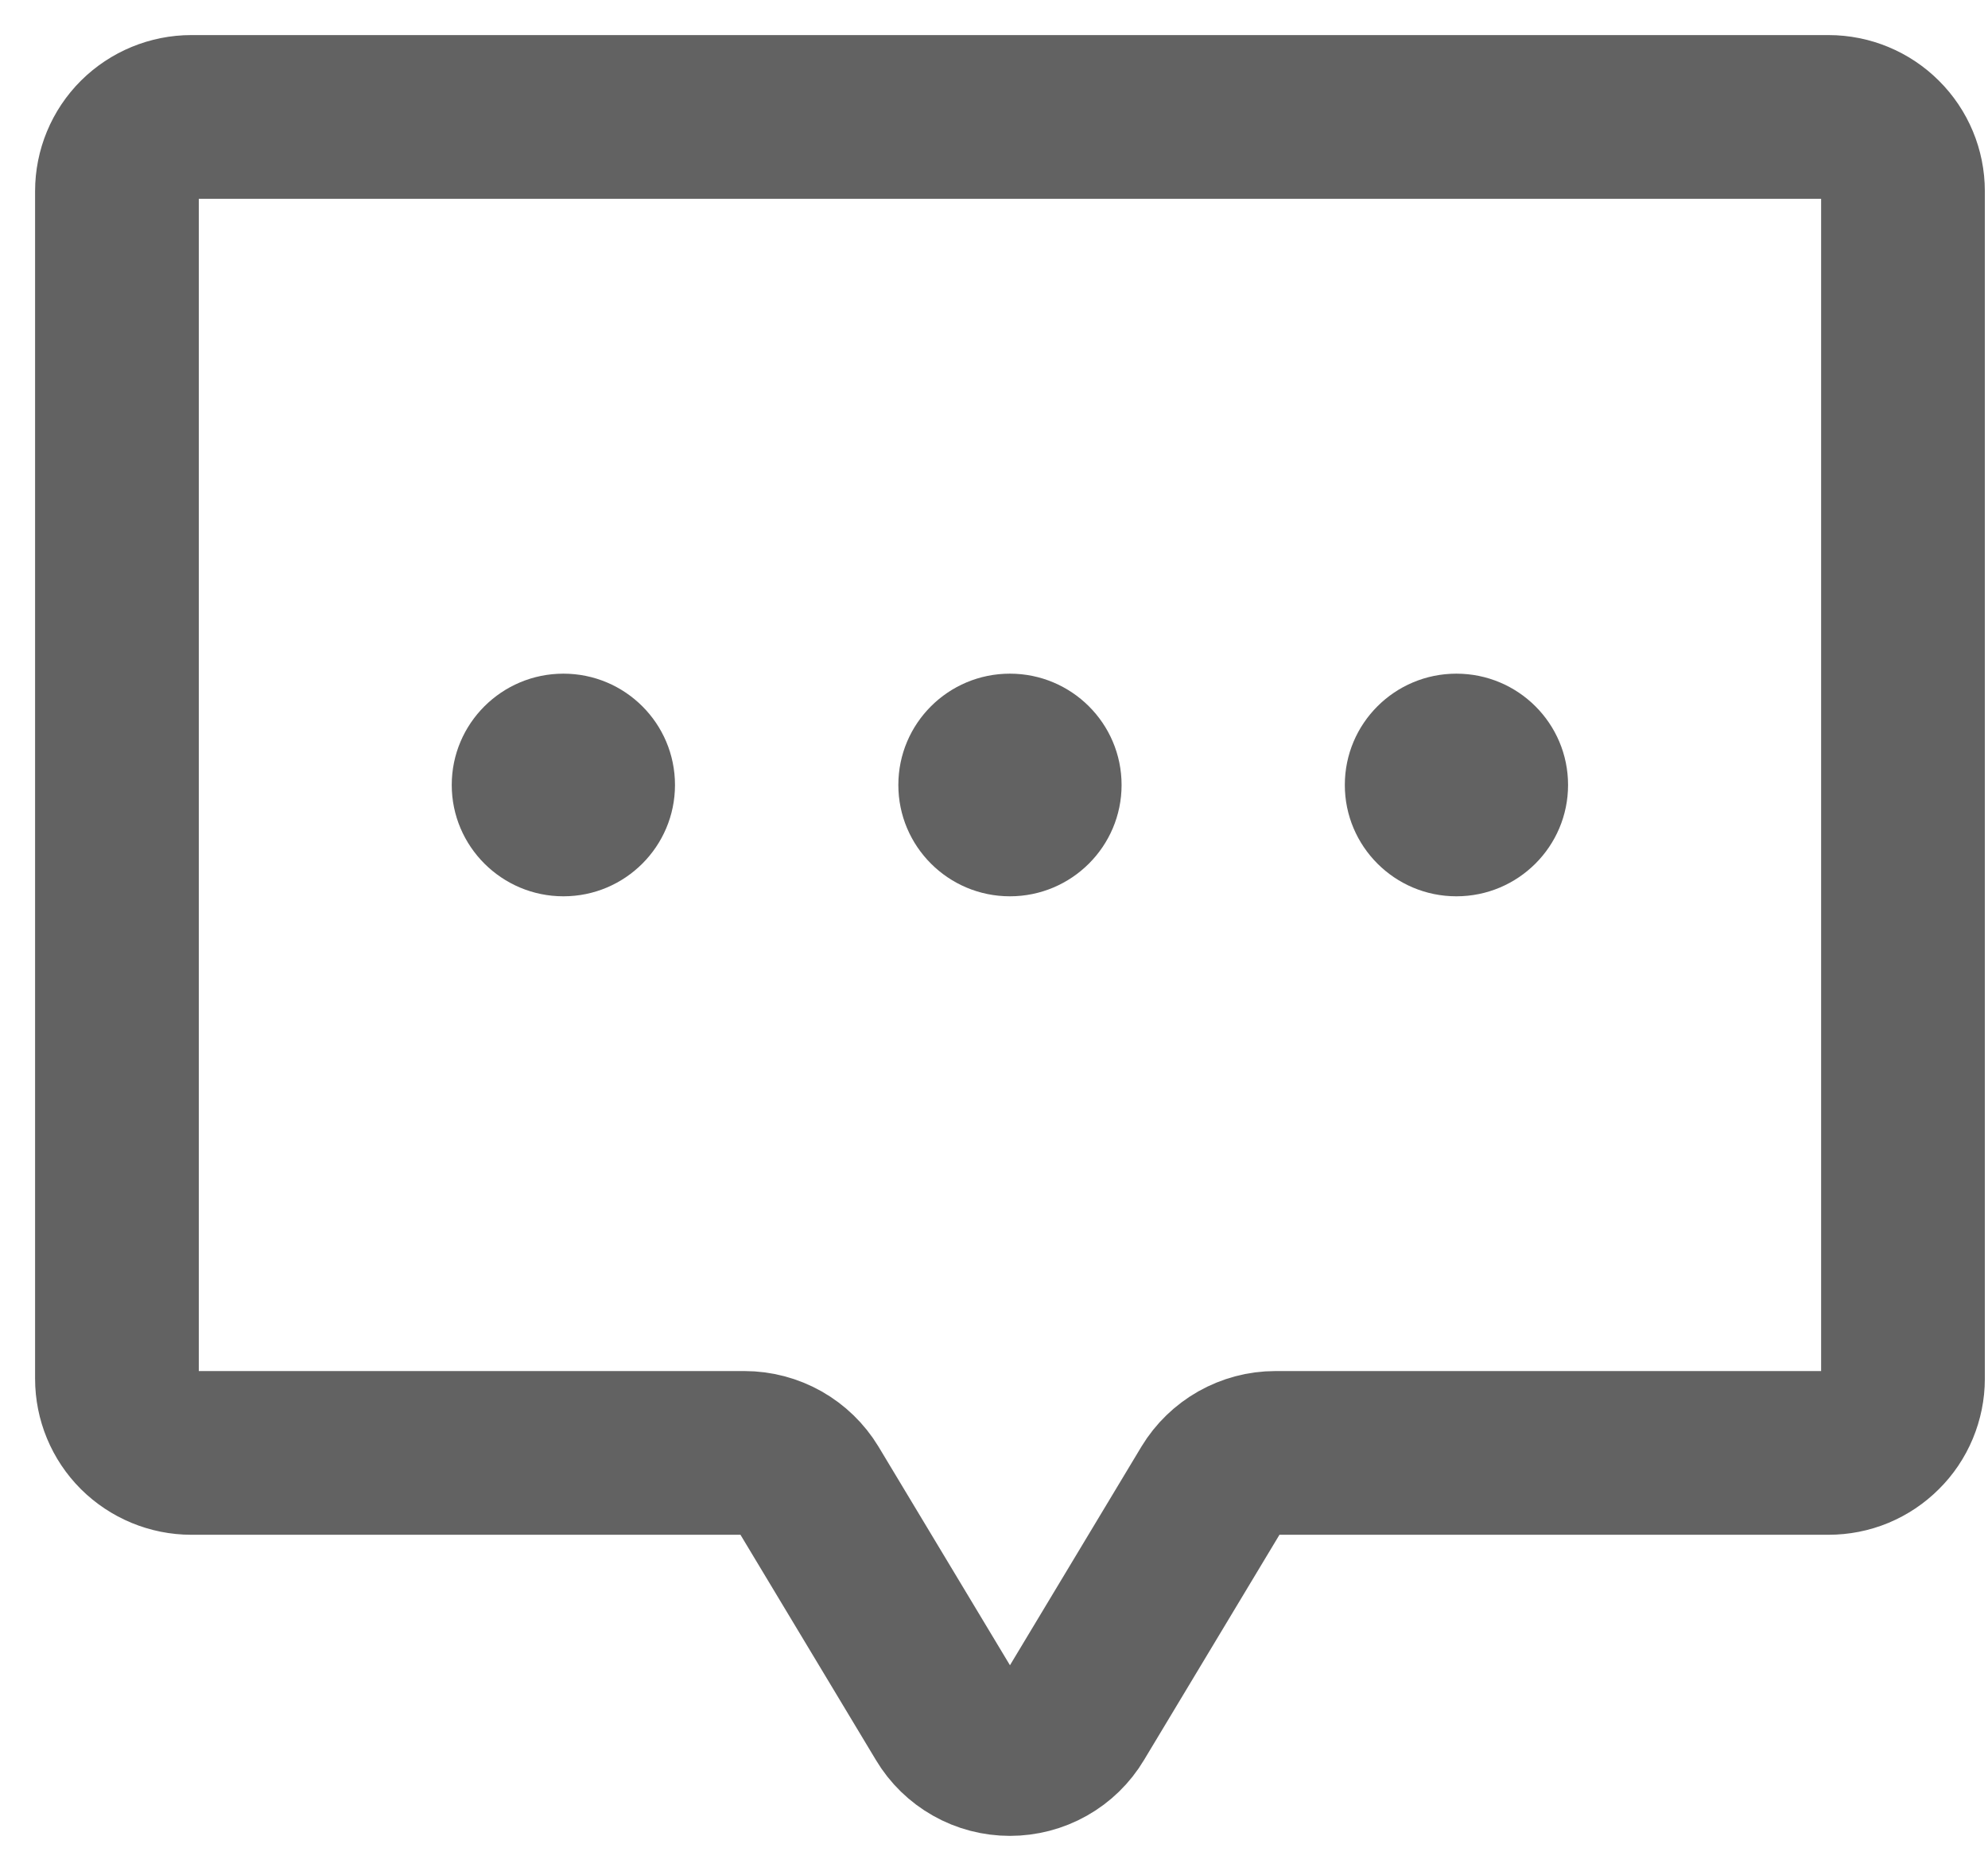 <svg width="17" height="16" viewBox="0 0 17 16" fill="none" xmlns="http://www.w3.org/2000/svg">
<path d="M10.36 12.733L9.182 14.692C9.126 14.786 9.046 14.864 8.95 14.918C8.854 14.972 8.746 15 8.636 15C8.526 15 8.418 14.972 8.323 14.918C8.227 14.864 8.147 14.786 8.091 14.692L6.913 12.733C6.856 12.639 6.776 12.562 6.681 12.508C6.585 12.454 6.477 12.425 6.367 12.425H1.636C1.468 12.425 1.306 12.358 1.186 12.239C1.067 12.12 1 11.959 1 11.79V1.635C1 1.466 1.067 1.305 1.186 1.186C1.306 1.067 1.468 1 1.636 1H15.636C15.805 1 15.967 1.067 16.086 1.186C16.206 1.305 16.273 1.466 16.273 1.635V11.791C16.273 11.874 16.256 11.957 16.224 12.034C16.192 12.111 16.145 12.181 16.086 12.239C16.027 12.298 15.957 12.345 15.88 12.377C15.803 12.409 15.72 12.425 15.636 12.425L10.906 12.425C10.796 12.425 10.688 12.454 10.592 12.508C10.497 12.562 10.417 12.639 10.36 12.733Z" stroke="#626262" stroke-width="1.4" stroke-linecap="round" stroke-linejoin="round"/>
<path d="M8.636 7.665C9.163 7.665 9.591 7.238 9.591 6.713C9.591 6.187 9.163 5.761 8.636 5.761C8.109 5.761 7.682 6.187 7.682 6.713C7.682 7.238 8.109 7.665 8.636 7.665Z" fill="#626262"/>
<path d="M4.818 7.665C5.345 7.665 5.772 7.238 5.772 6.713C5.772 6.187 5.345 5.761 4.818 5.761C4.291 5.761 3.863 6.187 3.863 6.713C3.863 7.238 4.291 7.665 4.818 7.665Z" fill="#626262"/>
<path d="M12.454 7.665C12.982 7.665 13.409 7.238 13.409 6.713C13.409 6.187 12.982 5.761 12.454 5.761C11.927 5.761 11.5 6.187 11.5 6.713C11.5 7.238 11.927 7.665 12.454 7.665Z" fill="#626262"/>
</svg>
